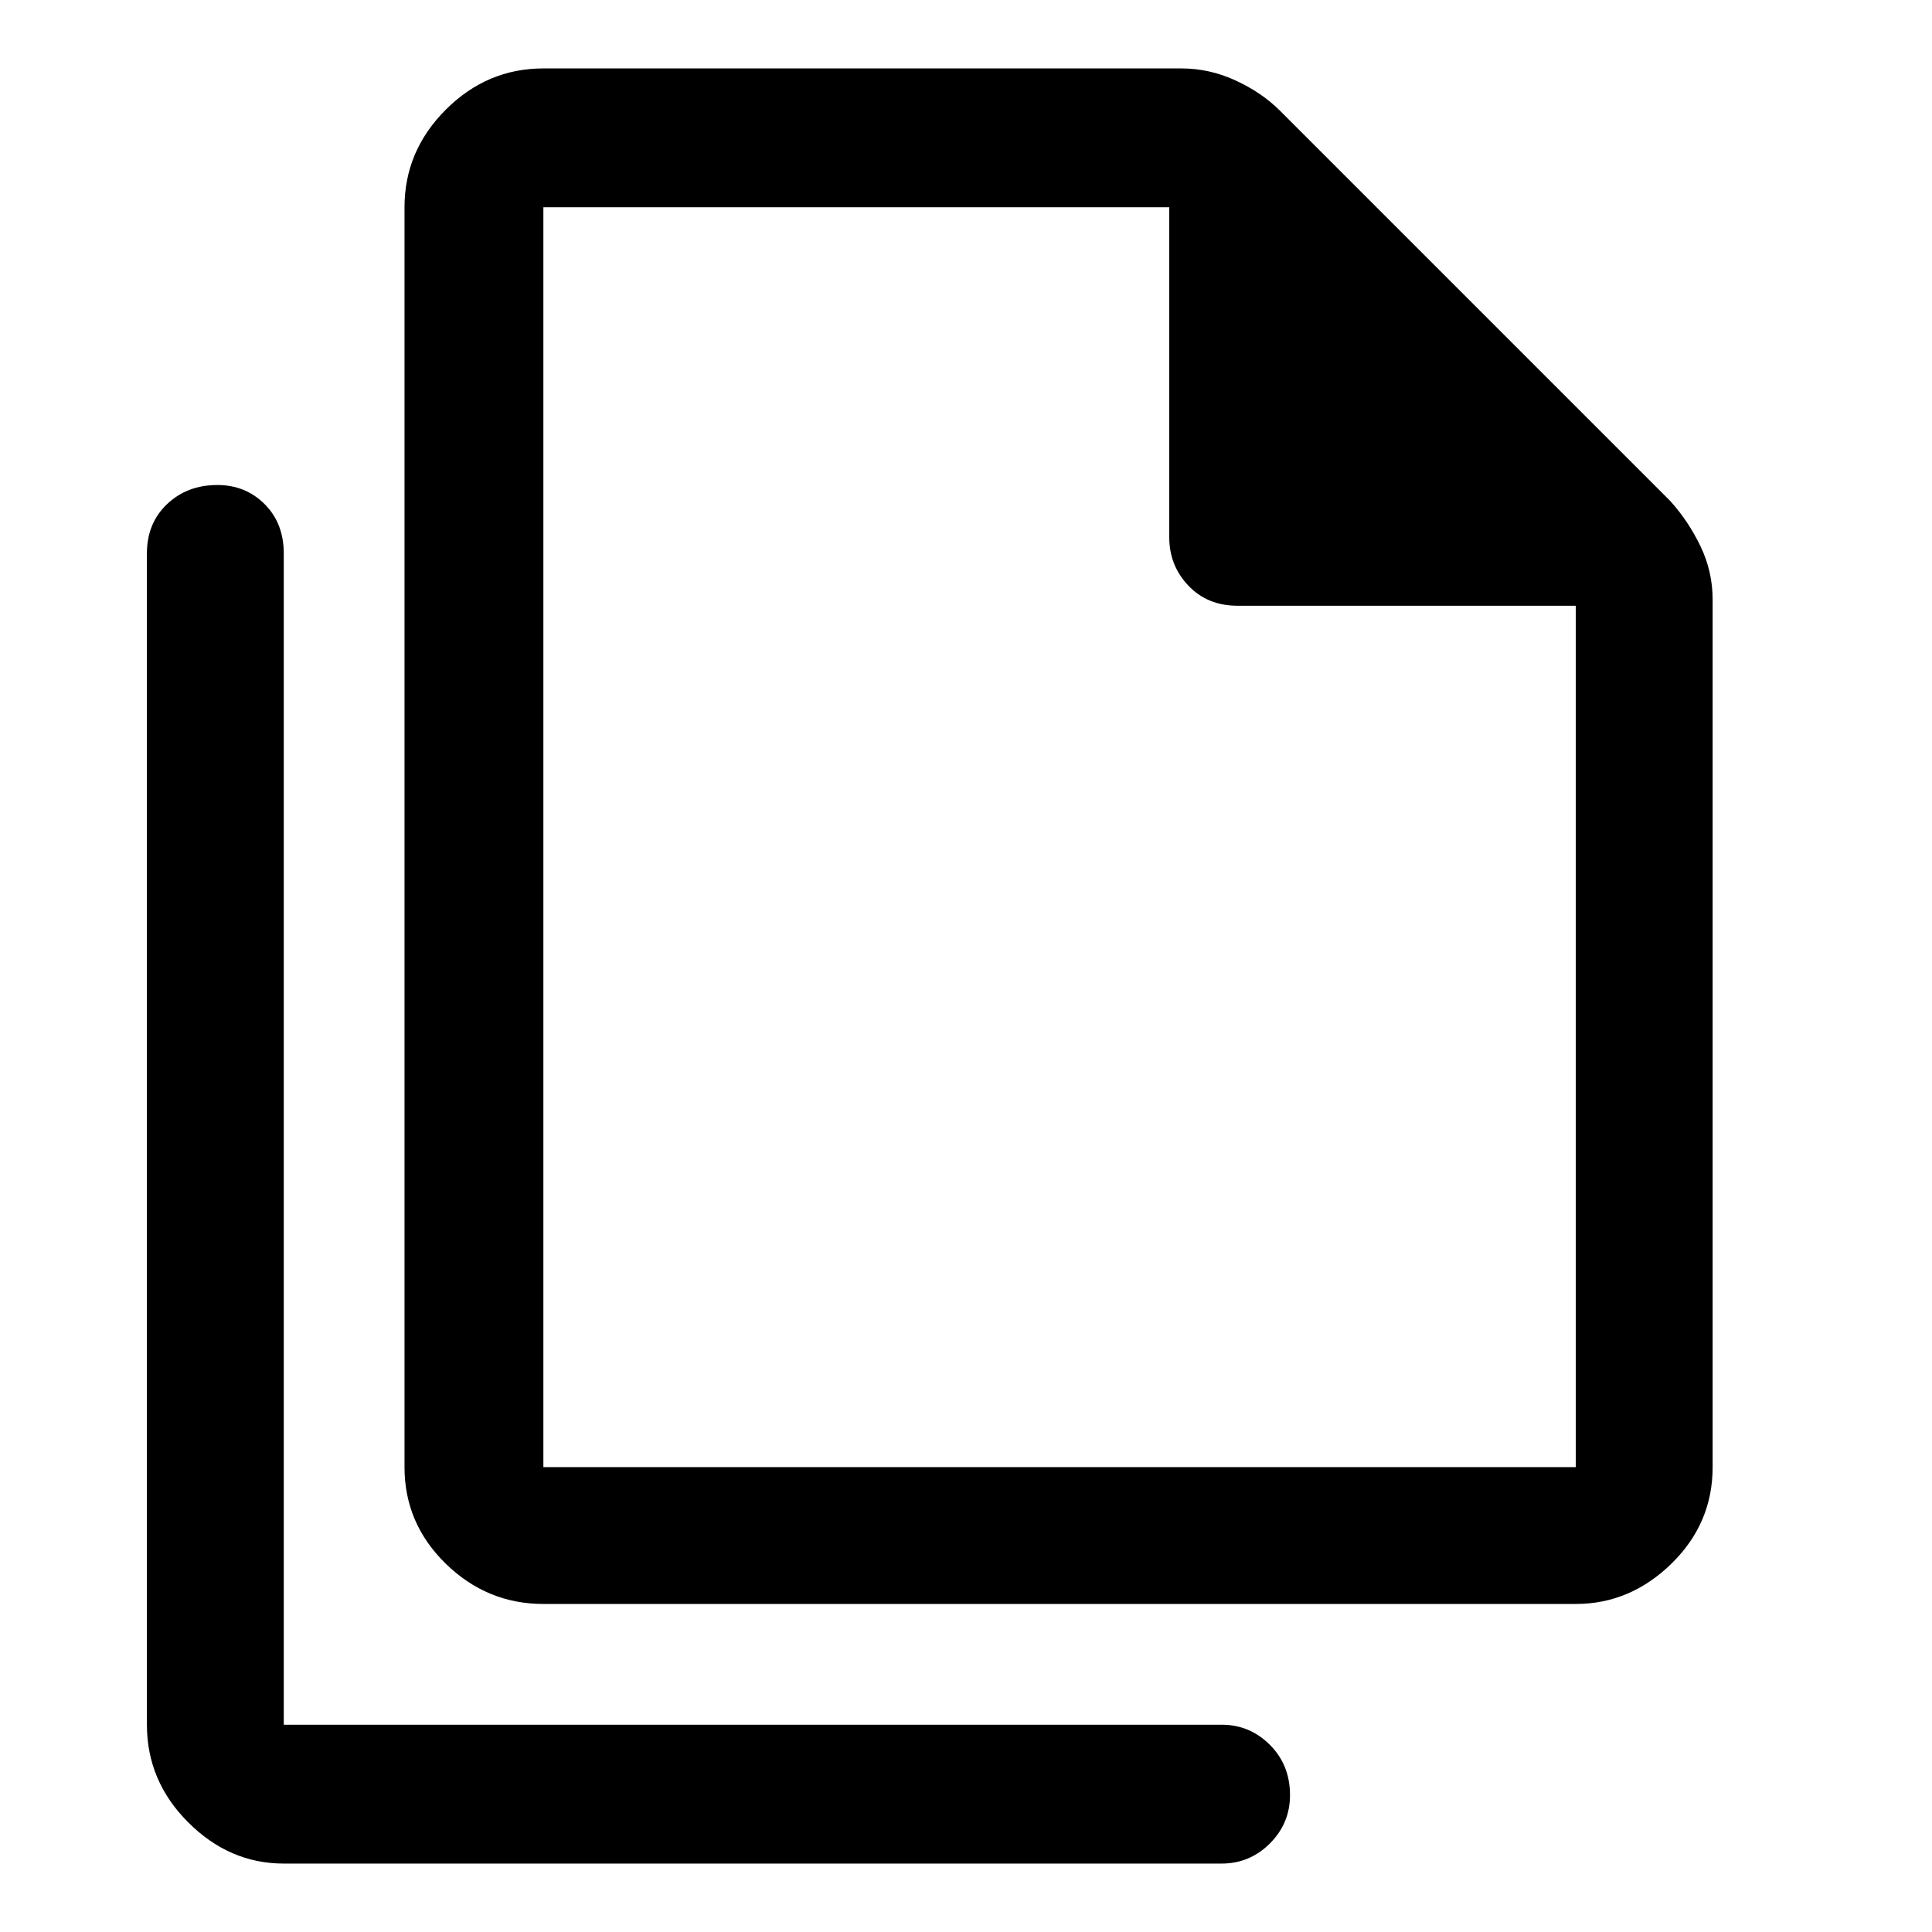 <svg xmlns="http://www.w3.org/2000/svg" height="48" width="48"><path d="M39.15 39.85H13.5Q12.1 39.85 11.075 38.85Q10.05 37.85 10.05 36.45V5.15Q10.05 3.75 11.075 2.725Q12.1 1.7 13.5 1.7H29.35Q30.05 1.7 30.7 2Q31.35 2.3 31.8 2.75L41.5 12.45Q41.95 12.95 42.25 13.575Q42.55 14.2 42.55 14.9V36.45Q42.55 37.85 41.525 38.85Q40.5 39.85 39.15 39.85ZM29.05 5.15H13.5Q13.5 5.15 13.5 5.15Q13.5 5.15 13.5 5.15V36.45Q13.5 36.45 13.5 36.45Q13.5 36.45 13.5 36.45H39.15Q39.15 36.45 39.15 36.45Q39.15 36.45 39.15 36.45V15.05H30.75Q30 15.05 29.525 14.55Q29.05 14.05 29.05 13.35ZM7.05 46.3Q5.7 46.3 4.675 45.275Q3.65 44.25 3.65 42.85V13.75Q3.65 13 4.15 12.525Q4.65 12.05 5.4 12.05Q6.1 12.05 6.575 12.525Q7.05 13 7.05 13.75V42.85Q7.05 42.85 7.05 42.85Q7.05 42.85 7.05 42.85H30.35Q31.05 42.85 31.55 43.35Q32.05 43.85 32.05 44.6Q32.05 45.3 31.55 45.8Q31.05 46.3 30.35 46.3ZM13.5 5.15V13.35Q13.5 14.05 13.5 14.55Q13.5 15.05 13.5 15.05V5.15V13.35Q13.5 14.05 13.5 14.55Q13.5 15.05 13.5 15.05V36.45Q13.5 36.45 13.5 36.45Q13.5 36.45 13.5 36.45Q13.5 36.45 13.5 36.45Q13.5 36.45 13.5 36.45V5.15Q13.5 5.15 13.5 5.15Q13.5 5.15 13.5 5.15Z"/></svg>